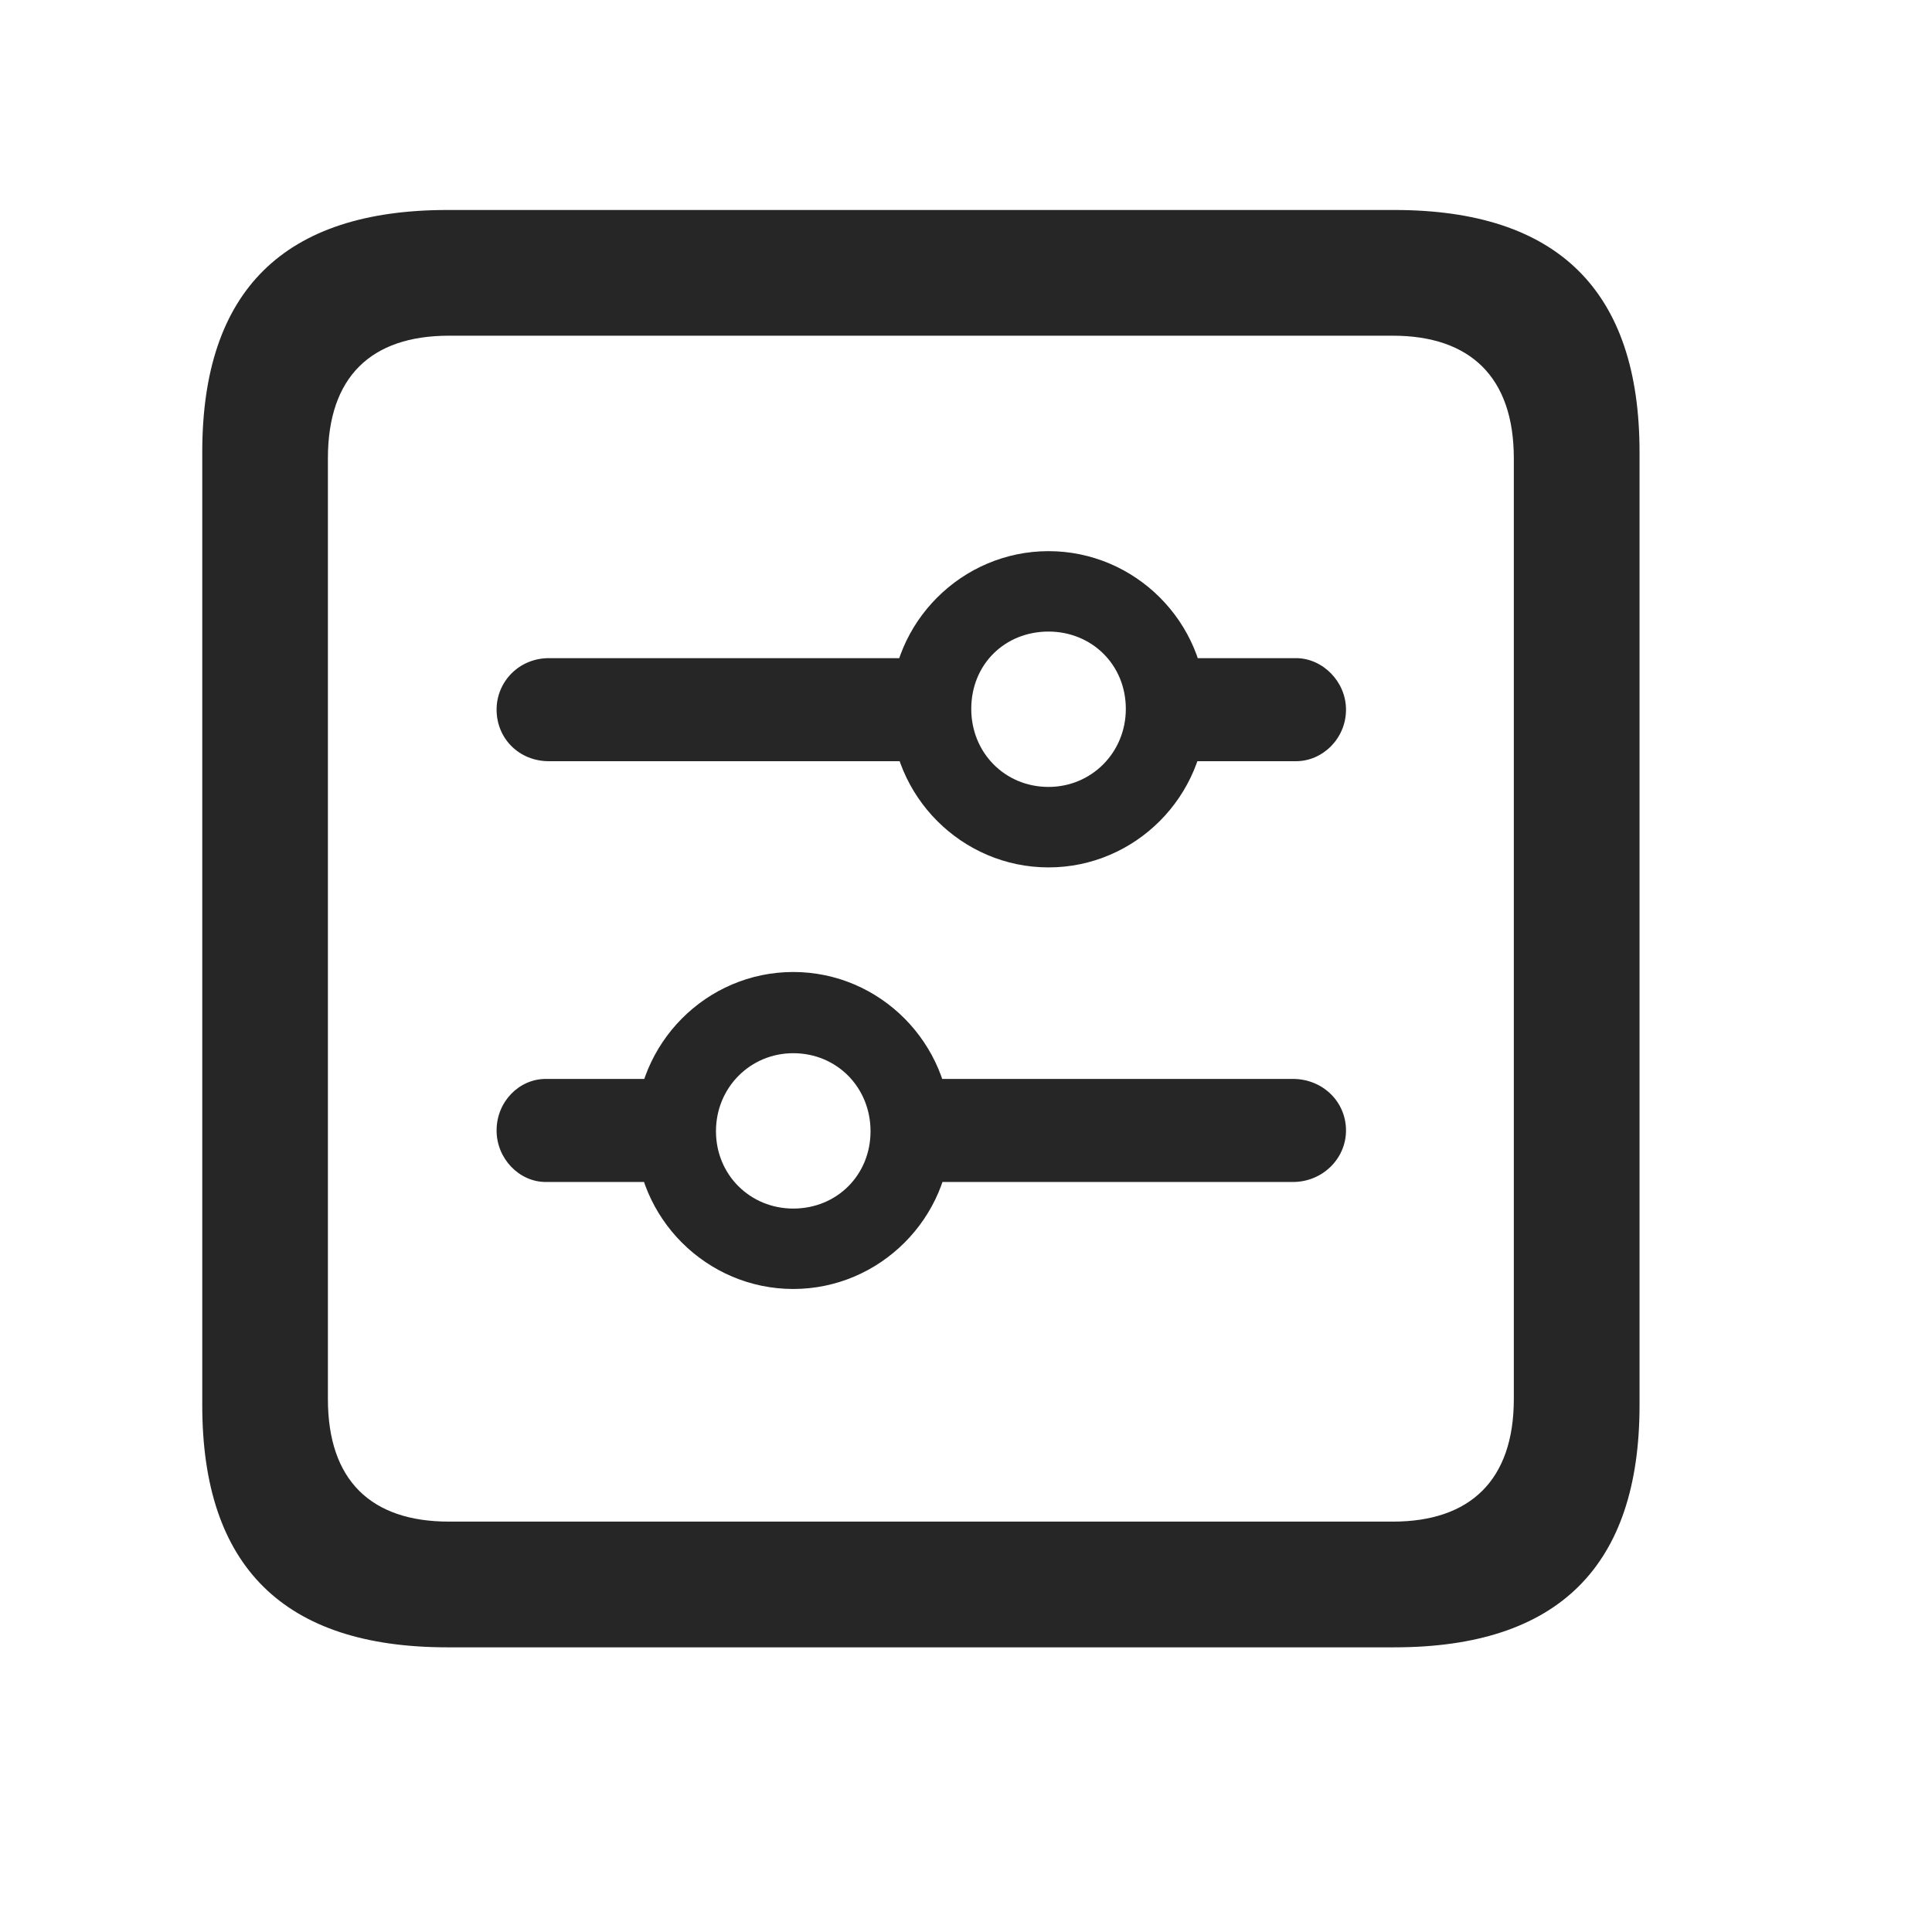 <svg width="29" height="29" viewBox="0 0 29 29" fill="currentColor" xmlns="http://www.w3.org/2000/svg">
<g clip-path="url(#clip0_2207_36653)">
<path d="M6.715 24.727H20.93C23.391 24.727 24.61 23.508 24.61 21.094V6.785C24.61 4.371 23.391 3.152 20.93 3.152H6.715C4.266 3.152 3.036 4.359 3.036 6.785V21.094C3.036 23.52 4.266 24.727 6.715 24.727ZM6.739 22.84C5.567 22.84 4.922 22.219 4.922 21V6.879C4.922 5.66 5.567 5.039 6.739 5.039H20.907C22.067 5.039 22.723 5.66 22.723 6.879V21C22.723 22.219 22.067 22.84 20.907 22.84H6.739Z" fill="currentColor" fill-opacity="0.85"/>
<path d="M8.239 11.426H14.11V9.879H8.239C7.793 9.879 7.454 10.23 7.454 10.652C7.454 11.086 7.793 11.426 8.239 11.426ZM15.739 13.02C17.04 13.02 18.106 11.953 18.106 10.641C18.106 9.34 17.04 8.273 15.739 8.273C14.438 8.273 13.371 9.34 13.371 10.641C13.371 11.953 14.438 13.02 15.739 13.02ZM15.739 11.812C15.082 11.812 14.579 11.297 14.579 10.641C14.579 9.973 15.082 9.48 15.739 9.48C16.383 9.48 16.899 9.973 16.899 10.641C16.899 11.297 16.383 11.812 15.739 11.812ZM17.286 11.426H19.454C19.852 11.426 20.204 11.086 20.204 10.652C20.204 10.23 19.852 9.879 19.454 9.879H17.286V11.426ZM19.407 16.195H13.547V17.742H19.407C19.852 17.742 20.204 17.391 20.204 16.969C20.204 16.535 19.852 16.195 19.407 16.195ZM11.907 14.59C10.606 14.59 9.54 15.656 9.54 16.98C9.54 18.281 10.606 19.348 11.907 19.348C13.207 19.348 14.274 18.281 14.274 16.98C14.274 15.656 13.207 14.59 11.907 14.59ZM11.907 15.809C12.563 15.809 13.067 16.324 13.067 16.98C13.067 17.637 12.563 18.141 11.907 18.141C11.262 18.141 10.747 17.637 10.747 16.98C10.747 16.324 11.262 15.809 11.907 15.809ZM10.372 16.195H8.192C7.793 16.195 7.454 16.535 7.454 16.969C7.454 17.391 7.793 17.742 8.192 17.742H10.372V16.195Z" fill="currentColor" fill-opacity="0.85"/>
</g>
<defs>
<clipPath id="clip0_2207_36653">
<rect width="21.574" height="21.598" fill="currentColor" transform="translate(3.036 3.129)"/>
</clipPath>
</defs>
</svg>
